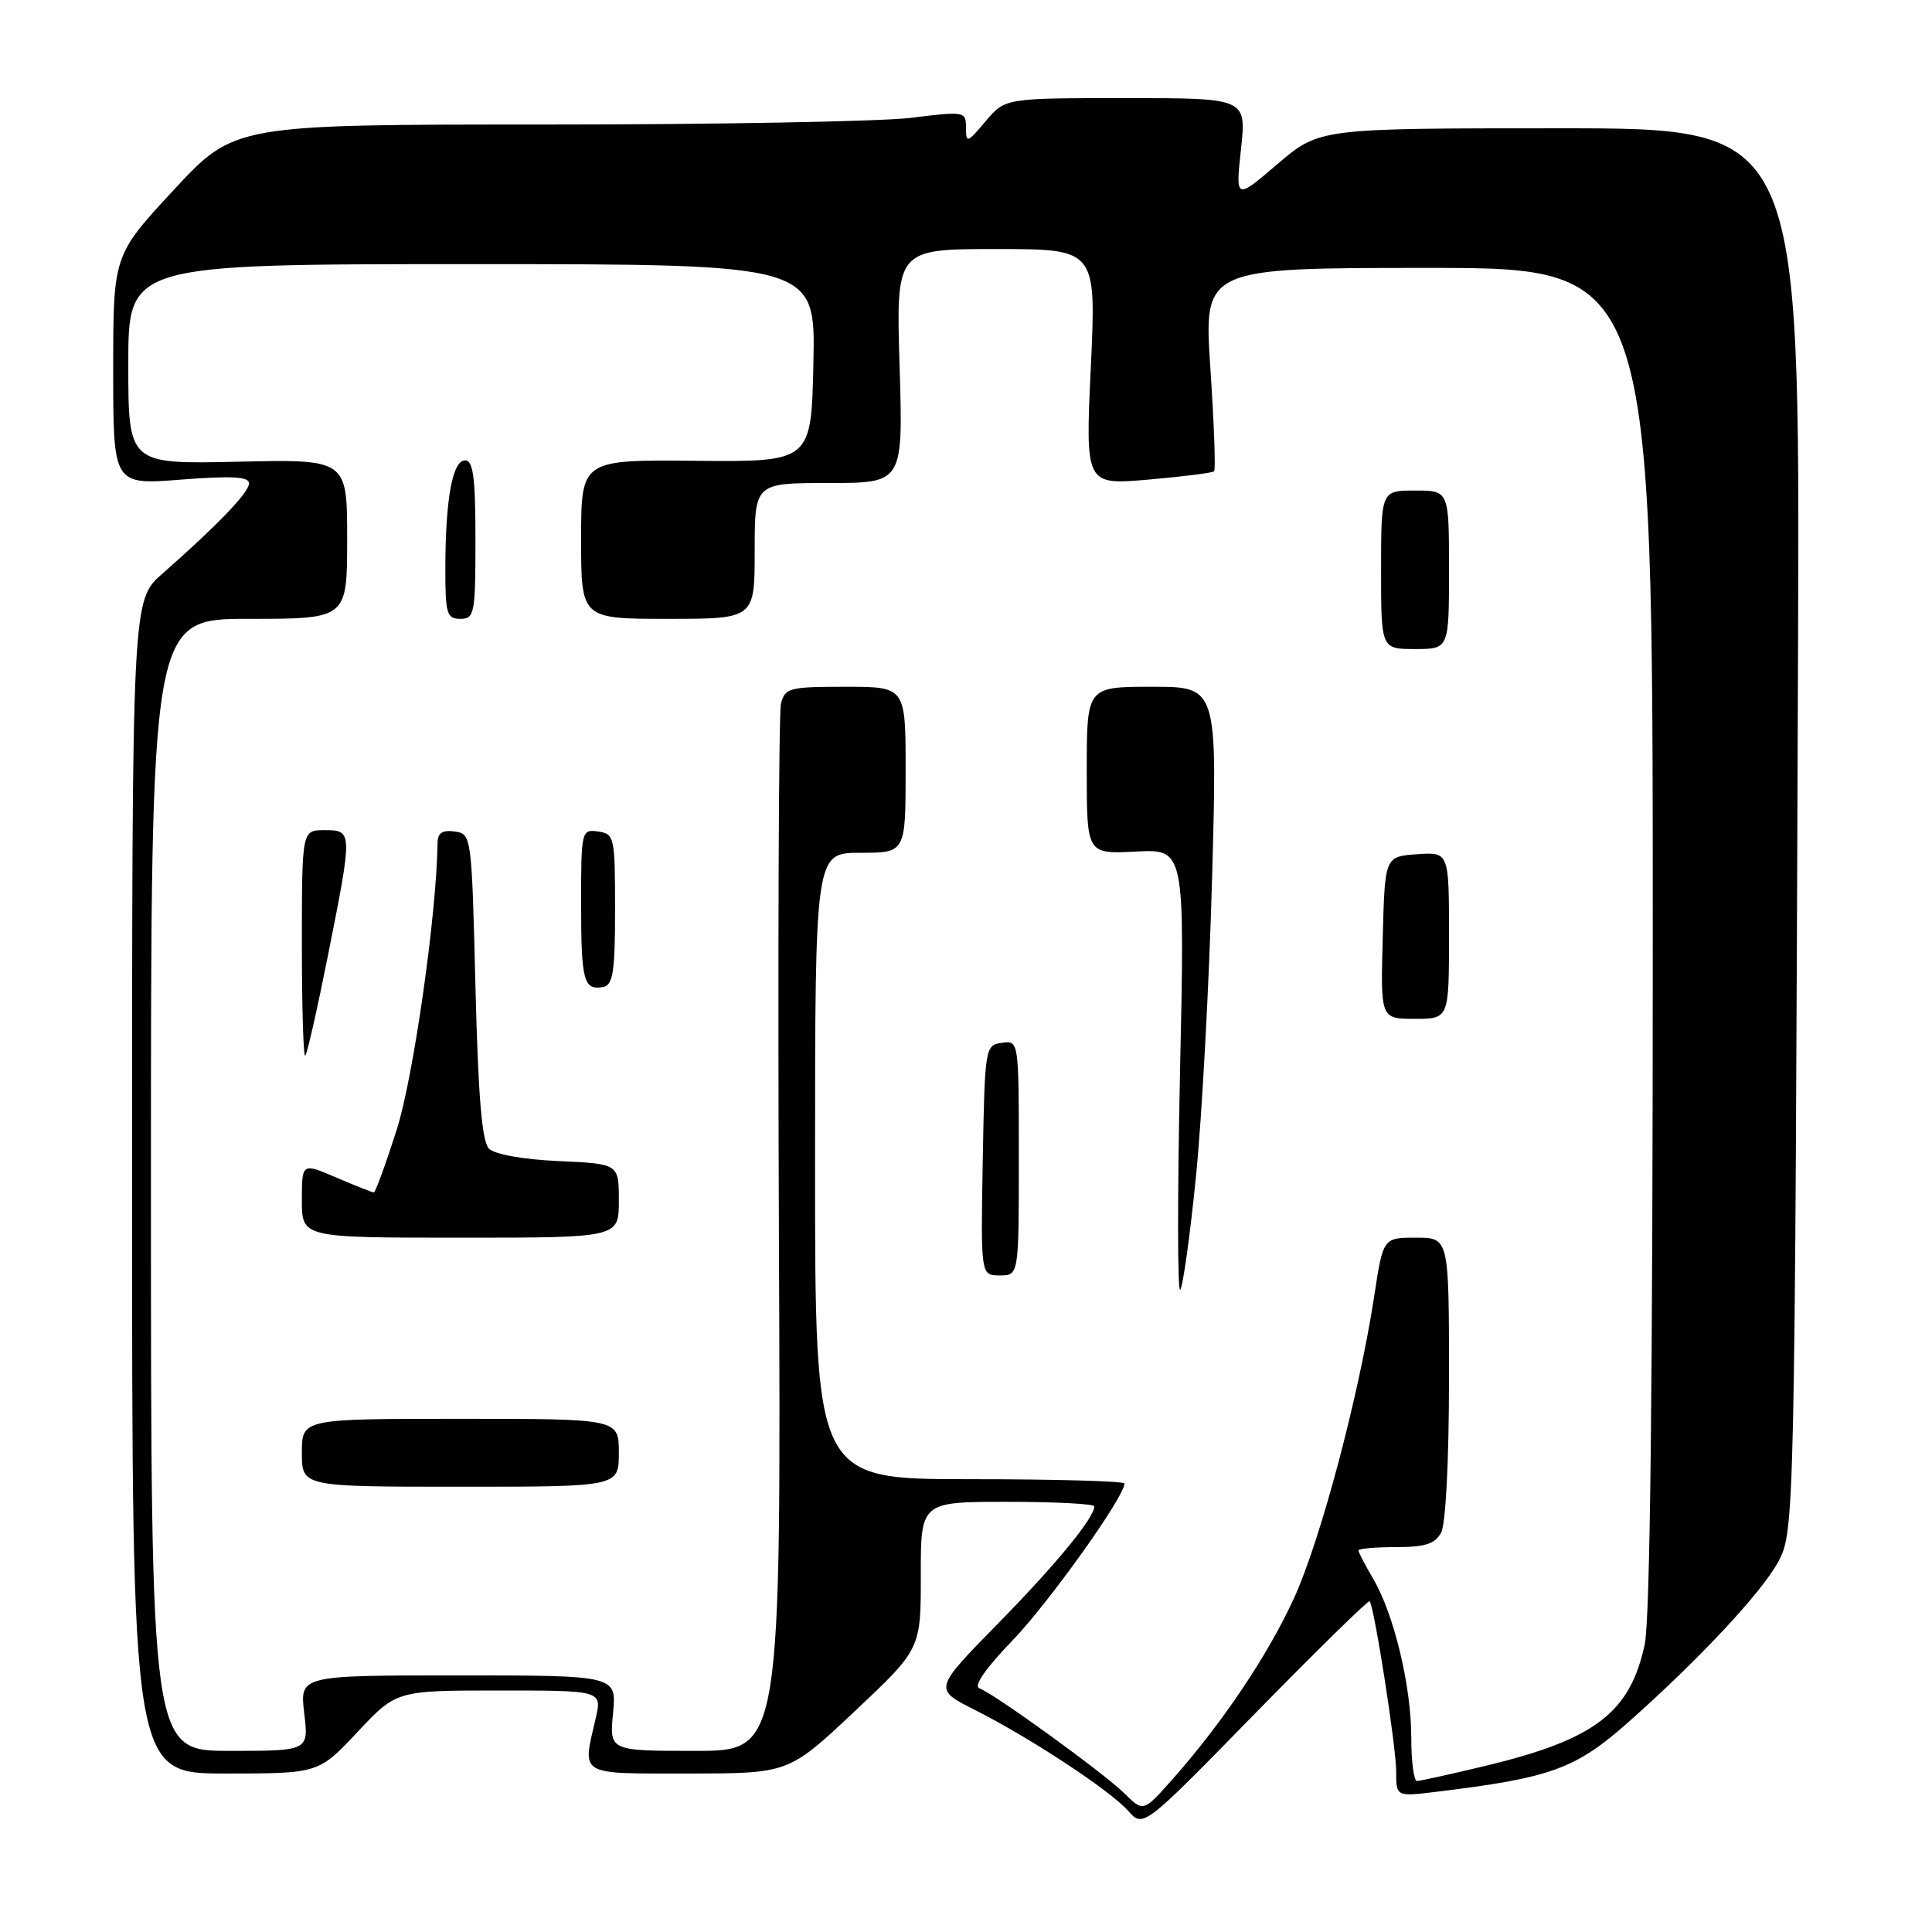 <?xml version="1.0" encoding="UTF-8" standalone="no"?>
<!DOCTYPE svg PUBLIC "-//W3C//DTD SVG 1.1//EN" "http://www.w3.org/Graphics/SVG/1.1/DTD/svg11.dtd" >
<svg xmlns="http://www.w3.org/2000/svg" xmlns:xlink="http://www.w3.org/1999/xlink" version="1.1" viewBox="0 0 256 256">
 <g >
 <path fill="currentColor"
d=" M 181.48 212.17 C 182.09 212.83 185.00 231.45 185.00 234.71 C 185.00 238.07 185.00 238.07 190.25 237.43 C 205.53 235.58 208.77 234.41 215.82 228.15 C 225.17 219.85 233.38 211.06 235.61 206.97 C 237.79 202.97 237.82 201.62 238.25 85.75 C 238.50 17.00 238.50 17.00 206.66 17.00 C 174.82 17.00 174.82 17.00 169.27 21.74 C 163.71 26.49 163.71 26.49 164.44 19.74 C 165.16 13.00 165.16 13.00 149.17 13.00 C 133.18 13.00 133.18 13.00 130.59 16.08 C 128.17 18.95 128.00 19.01 128.00 16.93 C 128.00 14.76 127.84 14.73 120.75 15.61 C 116.76 16.10 94.95 16.50 72.28 16.50 C 31.07 16.50 31.07 16.50 23.03 25.16 C 15.00 33.82 15.00 33.82 15.00 49.04 C 15.00 64.26 15.00 64.26 24.00 63.55 C 30.70 63.03 33.00 63.16 33.00 64.04 C 33.00 65.25 28.85 69.57 21.50 76.03 C 17.50 79.54 17.50 79.54 17.50 157.27 C 17.50 235.00 17.50 235.00 29.86 235.00 C 42.21 235.00 42.21 235.00 47.37 229.50 C 52.53 224.00 52.53 224.00 66.16 224.00 C 79.79 224.00 79.79 224.00 78.92 227.75 C 77.15 235.38 76.50 235.00 91.25 235.00 C 104.50 234.99 104.50 234.99 113.26 226.75 C 122.02 218.50 122.02 218.50 122.01 208.75 C 122.00 199.00 122.00 199.00 133.50 199.00 C 139.82 199.00 145.00 199.27 145.00 199.60 C 145.00 201.12 139.96 207.26 132.21 215.16 C 123.72 223.82 123.72 223.82 129.11 226.54 C 136.51 230.27 147.08 237.23 149.49 239.95 C 151.49 242.20 151.49 242.20 166.33 227.02 C 174.50 218.68 181.32 211.99 181.48 212.17 Z  M 149.00 237.64 C 146.26 234.94 131.81 224.46 129.77 223.71 C 128.97 223.41 130.61 221.05 134.16 217.37 C 139.00 212.34 149.00 198.33 149.00 196.57 C 149.00 196.26 139.78 196.00 128.50 196.00 C 108.00 196.00 108.00 196.00 108.00 154.50 C 108.00 113.00 108.00 113.00 114.00 113.00 C 120.00 113.00 120.00 113.00 120.00 102.00 C 120.00 91.00 120.00 91.00 112.02 91.00 C 104.57 91.00 104.00 91.15 103.48 93.25 C 103.18 94.49 103.06 126.21 103.21 163.75 C 103.50 232.00 103.50 232.00 92.12 232.00 C 80.75 232.00 80.75 232.00 81.23 227.00 C 81.71 222.00 81.71 222.00 60.71 222.00 C 39.72 222.00 39.72 222.00 40.31 227.00 C 40.91 232.00 40.91 232.00 30.45 232.00 C 20.00 232.00 20.00 232.00 20.00 157.00 C 20.00 82.00 20.00 82.00 33.00 82.00 C 46.00 82.00 46.00 82.00 46.00 71.43 C 46.00 60.85 46.00 60.85 31.50 61.18 C 17.00 61.50 17.00 61.50 17.00 48.25 C 17.00 35.00 17.00 35.00 62.53 35.00 C 108.06 35.00 108.06 35.00 107.78 48.10 C 107.50 61.20 107.50 61.20 92.25 61.06 C 77.00 60.91 77.00 60.91 77.00 71.46 C 77.00 82.00 77.00 82.00 88.50 82.00 C 100.00 82.00 100.00 82.00 100.00 73.00 C 100.00 64.00 100.00 64.00 109.84 64.00 C 119.67 64.00 119.67 64.00 119.20 48.50 C 118.73 33.00 118.73 33.00 132.00 33.00 C 145.27 33.00 145.27 33.00 144.54 48.64 C 143.81 64.27 143.81 64.27 152.16 63.55 C 156.75 63.15 160.67 62.65 160.88 62.45 C 161.09 62.24 160.87 56.09 160.38 48.78 C 159.50 35.50 159.50 35.50 189.25 35.50 C 219.00 35.50 219.00 35.50 219.00 124.20 C 219.00 183.64 218.65 214.55 217.93 217.91 C 215.98 226.97 211.32 230.51 196.77 234.00 C 192.22 235.09 188.16 235.99 187.75 235.99 C 187.34 236.00 187.00 233.39 187.00 230.21 C 187.00 223.42 184.71 213.87 181.95 209.19 C 180.88 207.37 180.00 205.69 180.00 205.44 C 180.00 205.20 182.23 205.00 184.96 205.00 C 188.85 205.00 190.15 204.58 190.96 203.07 C 191.57 201.93 192.00 193.45 192.00 182.57 C 192.00 164.00 192.00 164.00 187.64 164.00 C 183.27 164.00 183.27 164.00 182.09 171.75 C 180.07 184.95 174.96 204.15 171.43 211.84 C 167.94 219.42 161.97 228.30 155.32 235.81 C 151.50 240.11 151.50 240.11 149.00 237.64 Z  M 82.00 192.50 C 82.00 188.00 82.00 188.00 61.00 188.00 C 40.00 188.00 40.00 188.00 40.00 192.50 C 40.00 197.00 40.00 197.00 61.00 197.00 C 82.00 197.00 82.00 197.00 82.00 192.50 Z  M 158.47 155.90 C 159.27 147.98 160.23 130.14 160.61 116.25 C 161.31 91.00 161.31 91.00 152.66 91.00 C 144.00 91.00 144.00 91.00 144.00 102.09 C 144.00 113.17 144.00 113.17 150.50 112.84 C 157.00 112.50 157.00 112.50 156.36 142.00 C 156.01 158.22 156.02 171.23 156.38 170.90 C 156.73 170.57 157.68 163.82 158.47 155.90 Z  M 135.00 153.43 C 135.00 137.86 135.00 137.86 132.75 138.18 C 130.54 138.49 130.49 138.79 130.22 153.75 C 129.95 169.00 129.95 169.00 132.47 169.00 C 135.00 169.00 135.00 169.00 135.00 153.43 Z  M 82.00 159.11 C 82.00 154.21 82.00 154.21 74.04 153.85 C 69.33 153.64 65.56 152.96 64.79 152.20 C 63.86 151.26 63.36 145.34 63.00 130.70 C 62.50 110.69 62.48 110.50 60.25 110.18 C 58.63 109.95 57.99 110.37 57.98 111.68 C 57.86 121.14 54.78 142.80 52.55 149.75 C 51.10 154.29 49.74 158.00 49.54 158.00 C 49.33 158.00 47.10 157.12 44.58 156.04 C 40.00 154.07 40.00 154.07 40.00 159.04 C 40.00 164.00 40.00 164.00 61.00 164.00 C 82.00 164.00 82.00 164.00 82.00 159.11 Z  M 43.45 126.63 C 46.74 110.12 46.74 110.00 43.00 110.00 C 40.00 110.00 40.00 110.00 40.00 125.17 C 40.00 133.51 40.20 140.13 40.45 139.88 C 40.70 139.63 42.05 133.67 43.45 126.63 Z  M 192.00 123.94 C 192.00 112.89 192.00 112.89 187.75 113.19 C 183.50 113.50 183.50 113.50 183.22 124.25 C 182.93 135.00 182.93 135.00 187.47 135.00 C 192.00 135.00 192.00 135.00 192.00 123.94 Z  M 81.50 120.49 C 81.50 110.89 81.41 110.49 79.25 110.18 C 77.05 109.87 77.00 110.07 77.00 119.76 C 77.00 130.02 77.34 131.27 79.95 130.77 C 81.23 130.53 81.50 128.71 81.50 120.49 Z  M 192.00 75.50 C 192.00 65.00 192.00 65.00 187.50 65.00 C 183.00 65.00 183.00 65.00 183.00 75.50 C 183.00 86.00 183.00 86.00 187.50 86.00 C 192.00 86.00 192.00 86.00 192.00 75.50 Z  M 63.00 71.50 C 63.00 63.28 62.70 61.00 61.63 61.00 C 59.96 61.00 59.03 66.08 59.01 75.25 C 59.00 81.34 59.20 82.00 61.00 82.00 C 62.87 82.00 63.00 81.33 63.00 71.50 Z "/>
</g>
</svg>